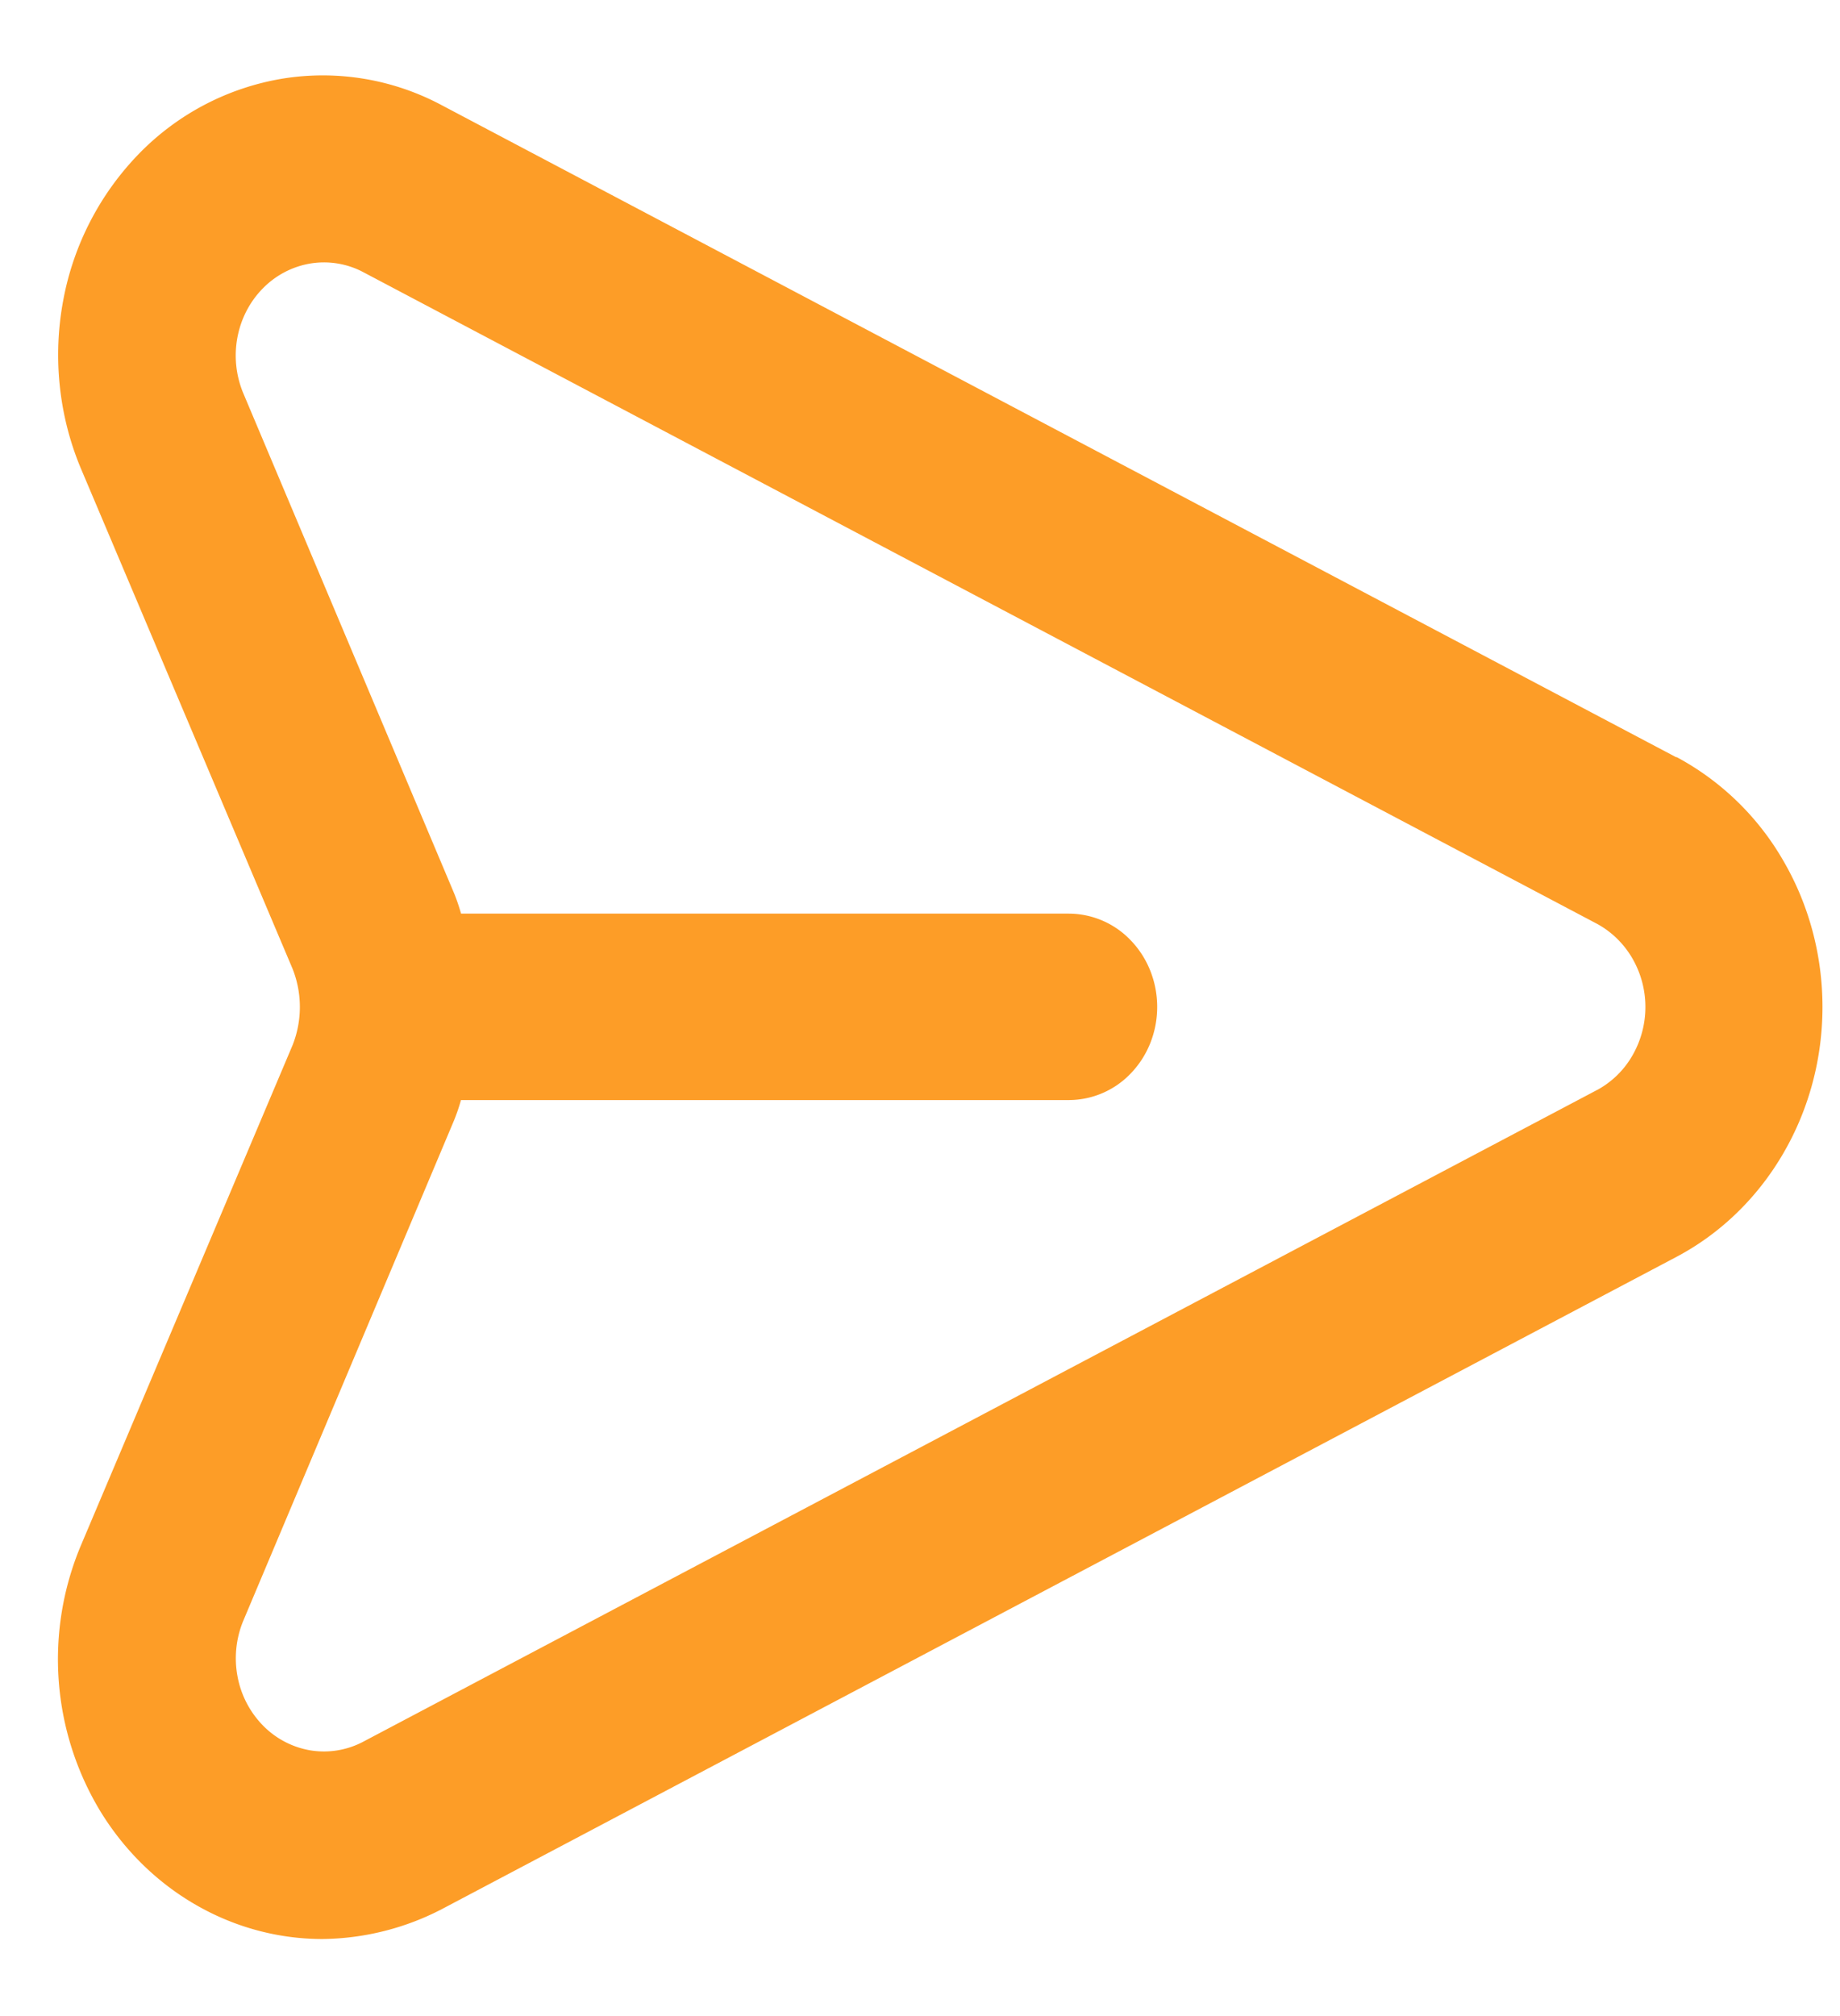 <svg width="21" height="23" fill="none" xmlns="http://www.w3.org/2000/svg">
    <path d="M19.127 8.637 5.03 1.194A2.88 2.88 0 0 0 3.231.896a2.961 2.961 0 0 0-1.634.847A3.244 3.244 0 0 0 .721 3.43c-.12.644-.05 1.312.201 1.912l2.417 5.71a1.182 1.182 0 0 1 0 .872l-2.417 5.71a3.349 3.349 0 0 0 .226 3.034c.274.446.65.813 1.092 1.066.442.254.938.387 1.441.387a3.025 3.025 0 0 0 1.36-.34l14.096-7.444c.5-.265.92-.672 1.214-1.176.294-.503.449-1.082.449-1.673s-.155-1.17-.45-1.674a3.09 3.09 0 0 0-1.213-1.176h-.01Zm-.896 3.796L4.134 19.876a.96.96 0 0 1-.596.092.988.988 0 0 1-.538-.284 1.082 1.082 0 0 1-.289-.558 1.118 1.118 0 0 1 .064-.632l2.406-5.71c.031-.076.058-.154.08-.234H12.2a.98.98 0 0 0 .712-.311c.19-.2.295-.47.295-.752 0-.282-.106-.553-.295-.752a.98.98 0 0 0-.712-.312H5.262a2.214 2.214 0 0 0-.08-.234L2.774 4.48a1.118 1.118 0 0 1-.064-.632c.04-.212.141-.407.289-.557a.988.988 0 0 1 .538-.284.96.96 0 0 1 .596.091l14.097 7.443c.164.09.303.225.4.392a1.108 1.108 0 0 1 0 1.11 1.031 1.031 0 0 1-.4.391Z" fill="#FD9D27"/>
</svg>
